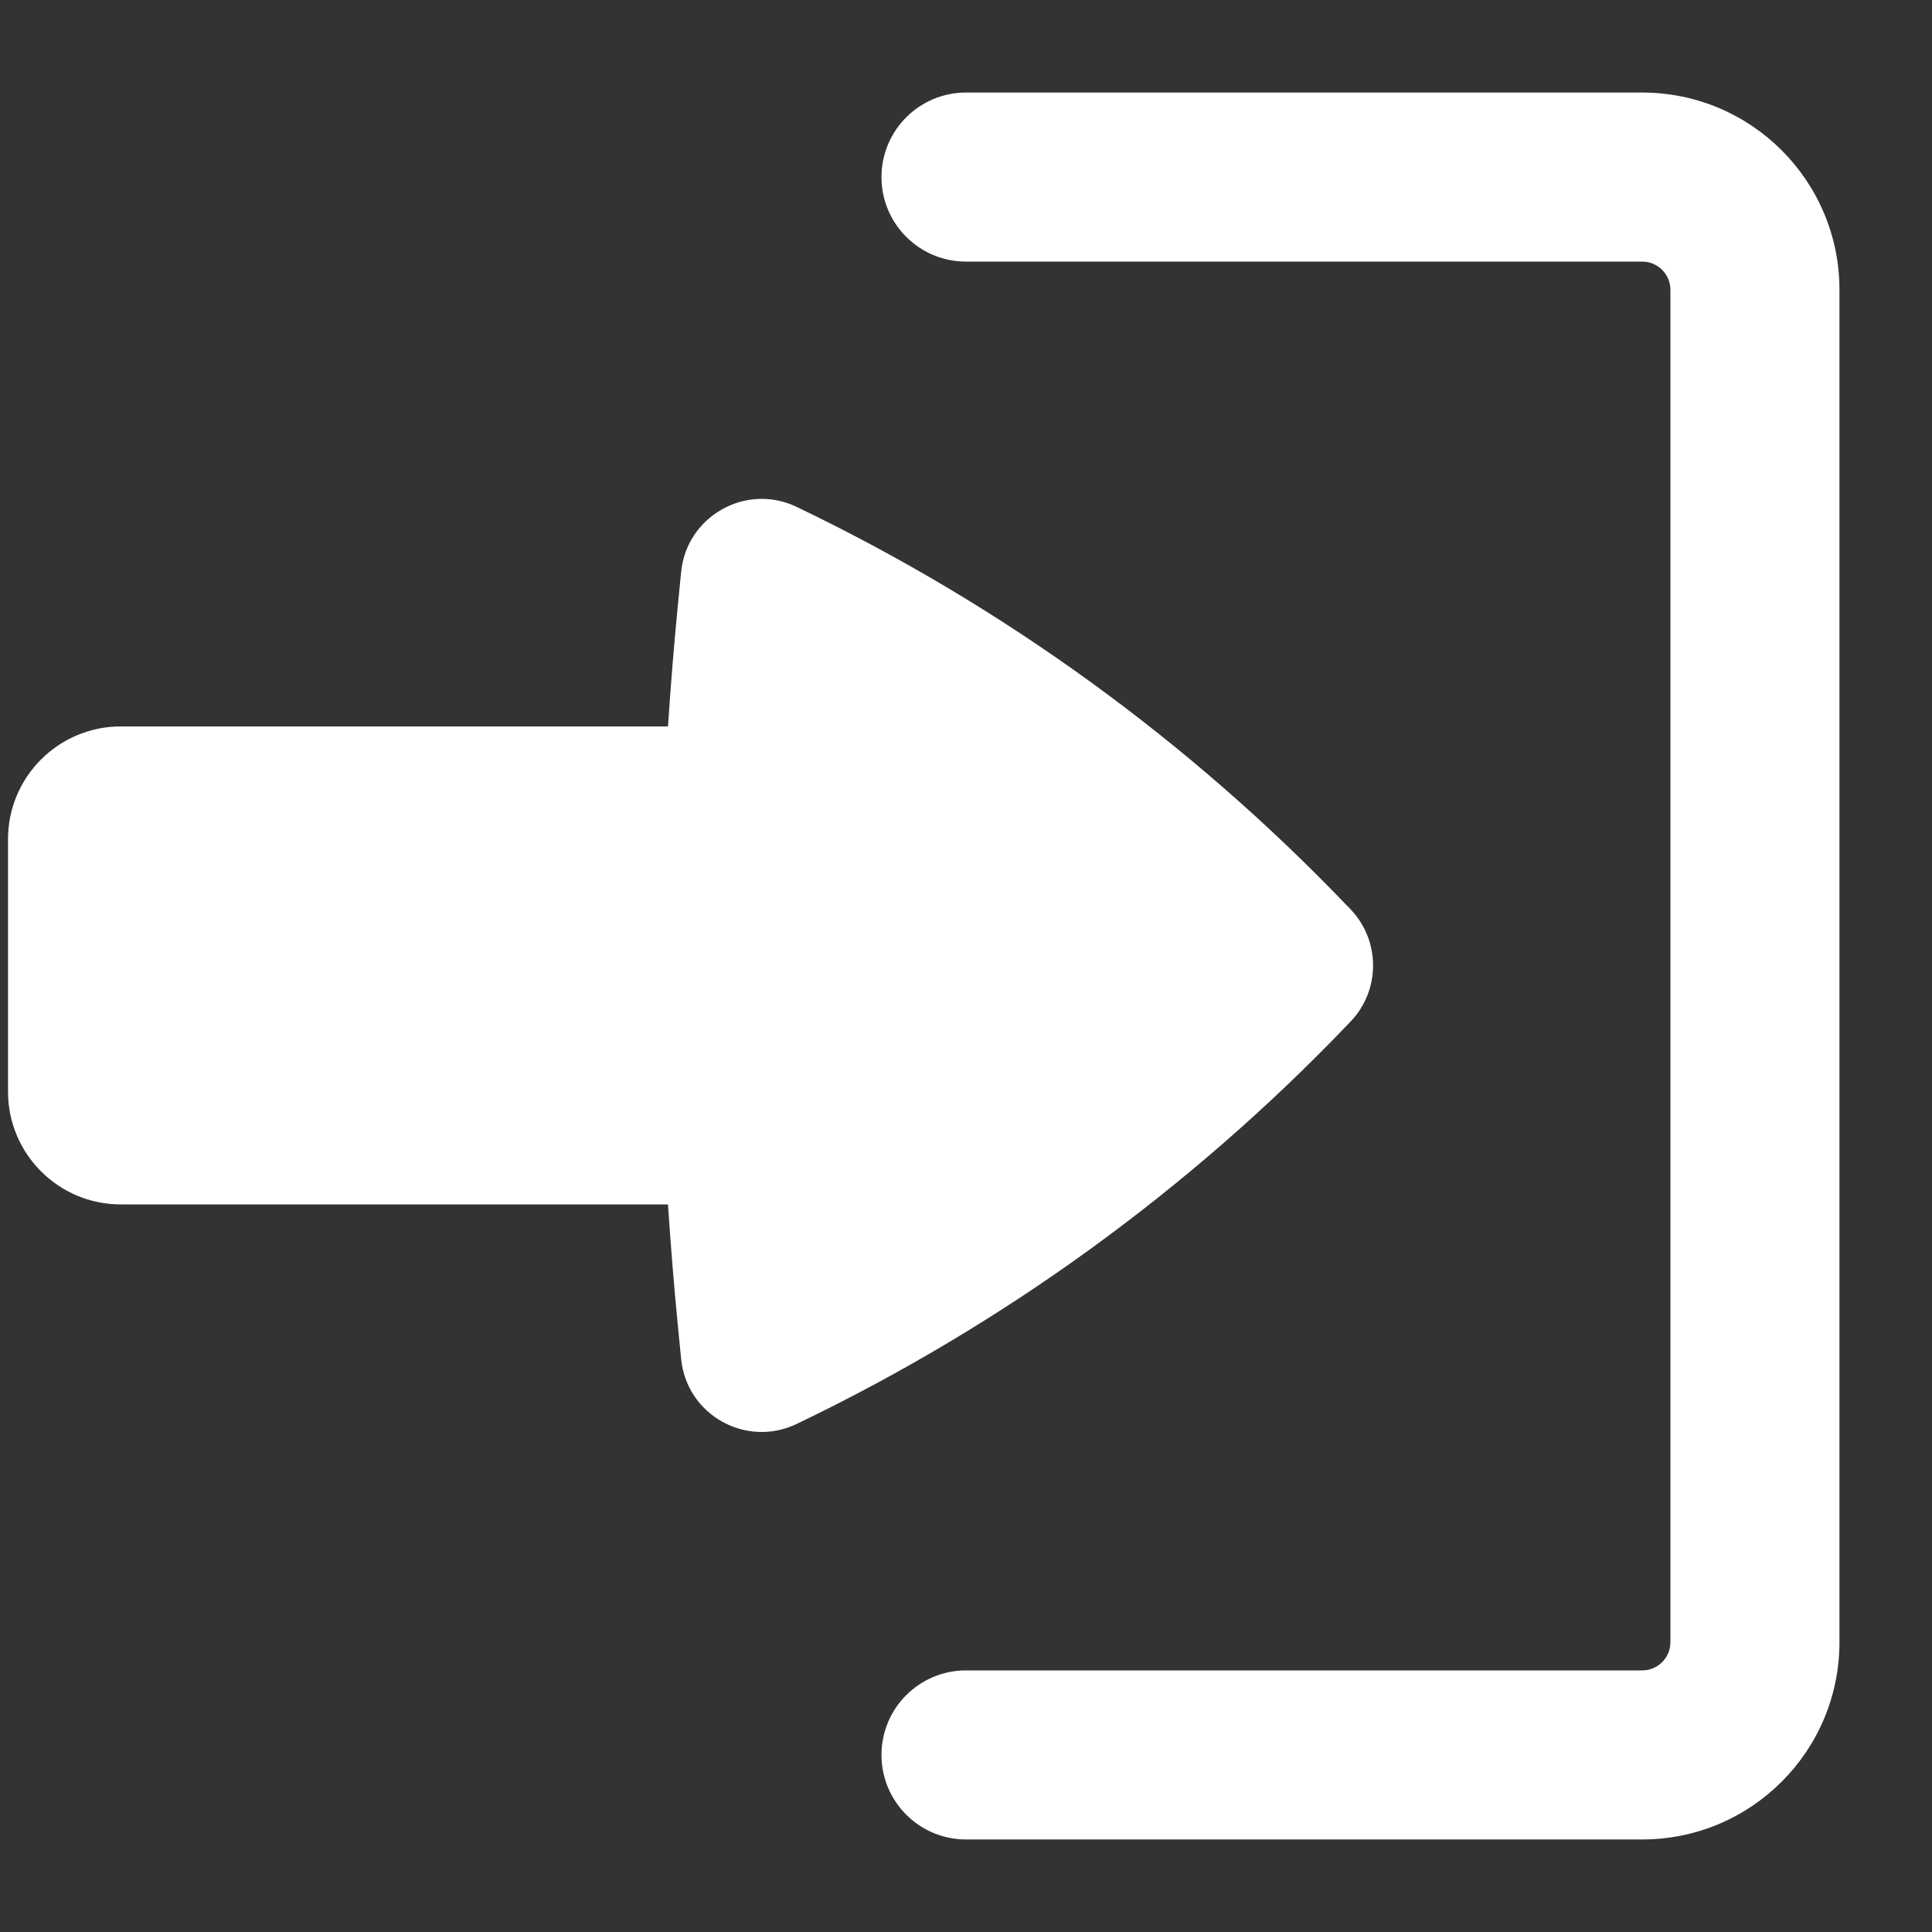 <svg width="20" height="20" viewBox="0 0 20 20" fill="none" xmlns="http://www.w3.org/2000/svg">
<rect x="0" y="0" width="20" height="20" fill="#333333" stroke="none"/>
<path d="M9.125 18.167C9.125 17.683 9.517 17.292 10 17.292H17C17.161 17.292 17.292 17.161 17.292 17V3C17.292 2.839 17.161 2.708 17 2.708L10 2.708C9.517 2.708 9.125 2.317 9.125 1.833C9.125 1.35 9.517 0.958 10 0.958H17C18.128 0.958 19.042 1.872 19.042 3V17C19.042 18.128 18.128 19.042 17 19.042H10C9.517 19.042 9.125 18.65 9.125 18.167Z" fill="white"/>
<path d="M0.083 11.301C0.083 11.945 0.606 12.468 1.25 12.468H6.915C6.942 12.882 6.976 13.297 7.016 13.711L7.051 14.067C7.107 14.646 7.722 14.992 8.246 14.741C10.379 13.719 12.309 12.32 13.945 10.613L13.98 10.576C14.292 10.251 14.292 9.738 13.98 9.412L13.945 9.376C12.309 7.668 10.379 6.269 8.246 5.247C7.722 4.996 7.107 5.343 7.051 5.922L7.016 6.278C6.976 6.691 6.942 7.106 6.915 7.52L1.25 7.52C0.606 7.52 0.083 8.043 0.083 8.687V11.301Z" fill="white"/>
</svg>
